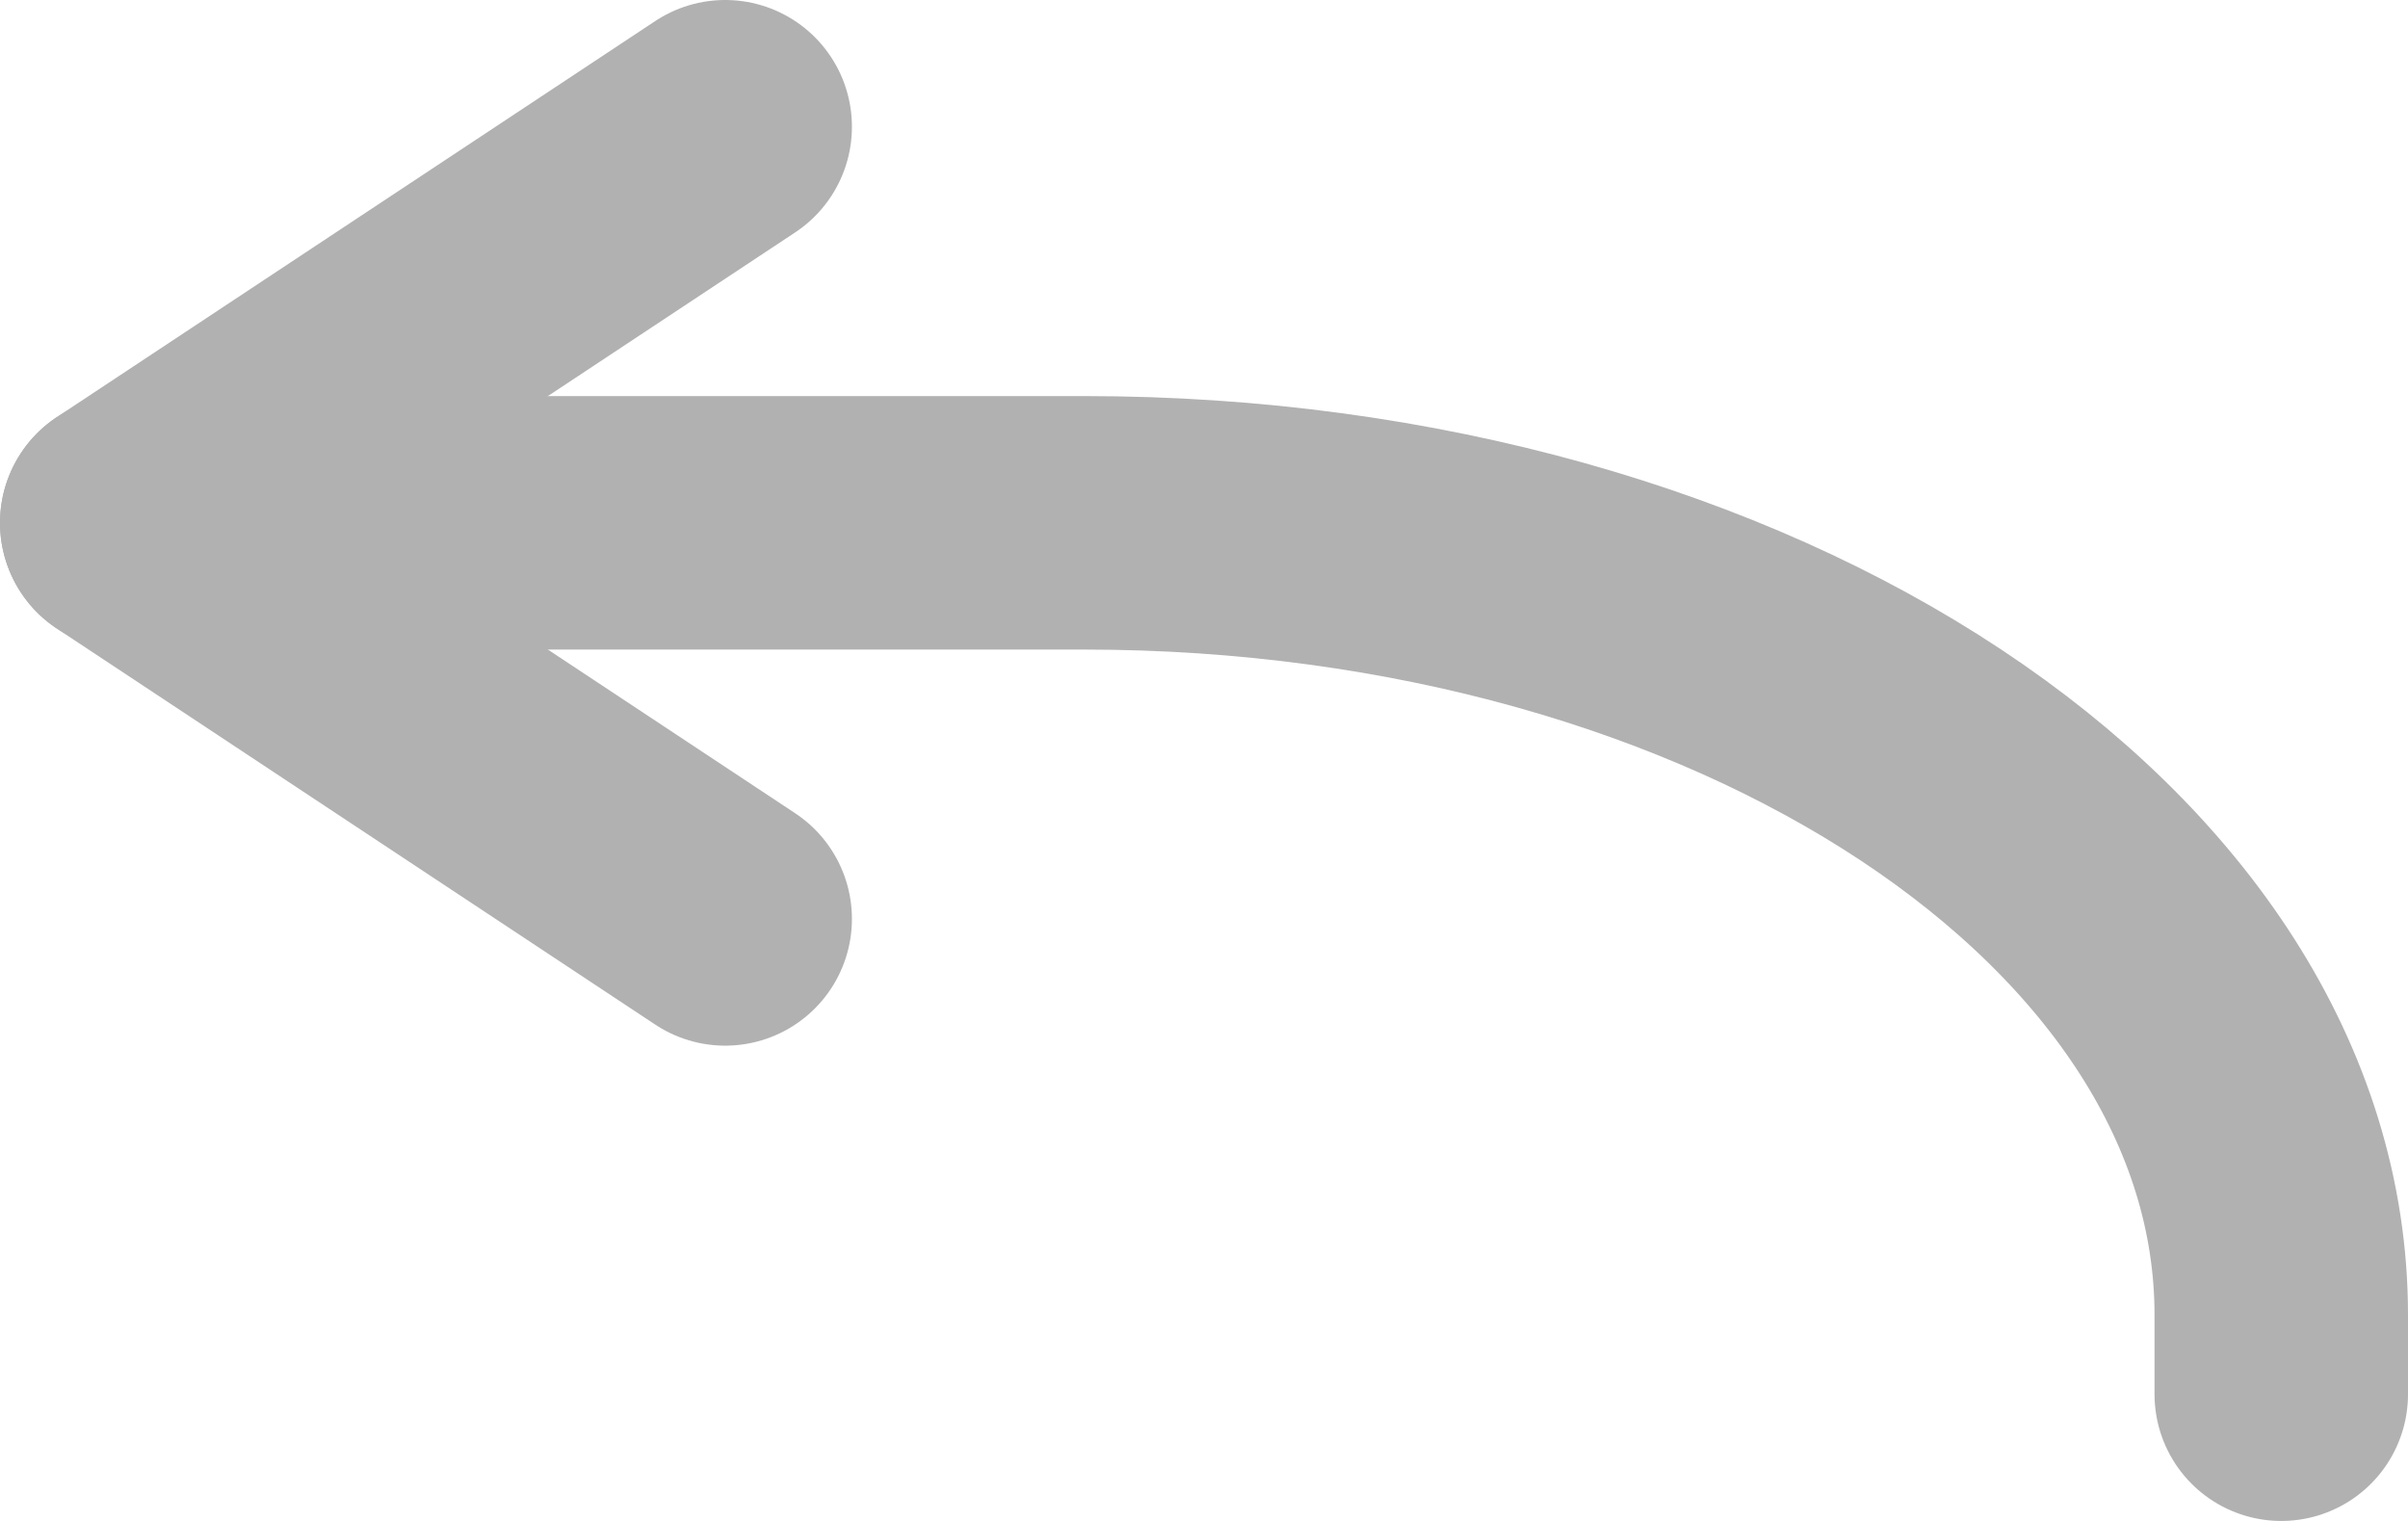 <svg width="19" height="12" viewBox="0 0 19 12" fill="none" xmlns="http://www.w3.org/2000/svg">
  <path d="M5.722 1L1 4.125L5.722 7.25" stroke="#B1B1B1" stroke-width="2" stroke-linecap="round" stroke-linejoin="round"/>
  <path d="M1 4.125H8.556C13.772 4.125 18 6.923 18 10.375V11" stroke="#B1B1B1" stroke-width="2" stroke-linecap="round" stroke-linejoin="round"/>
</svg>
